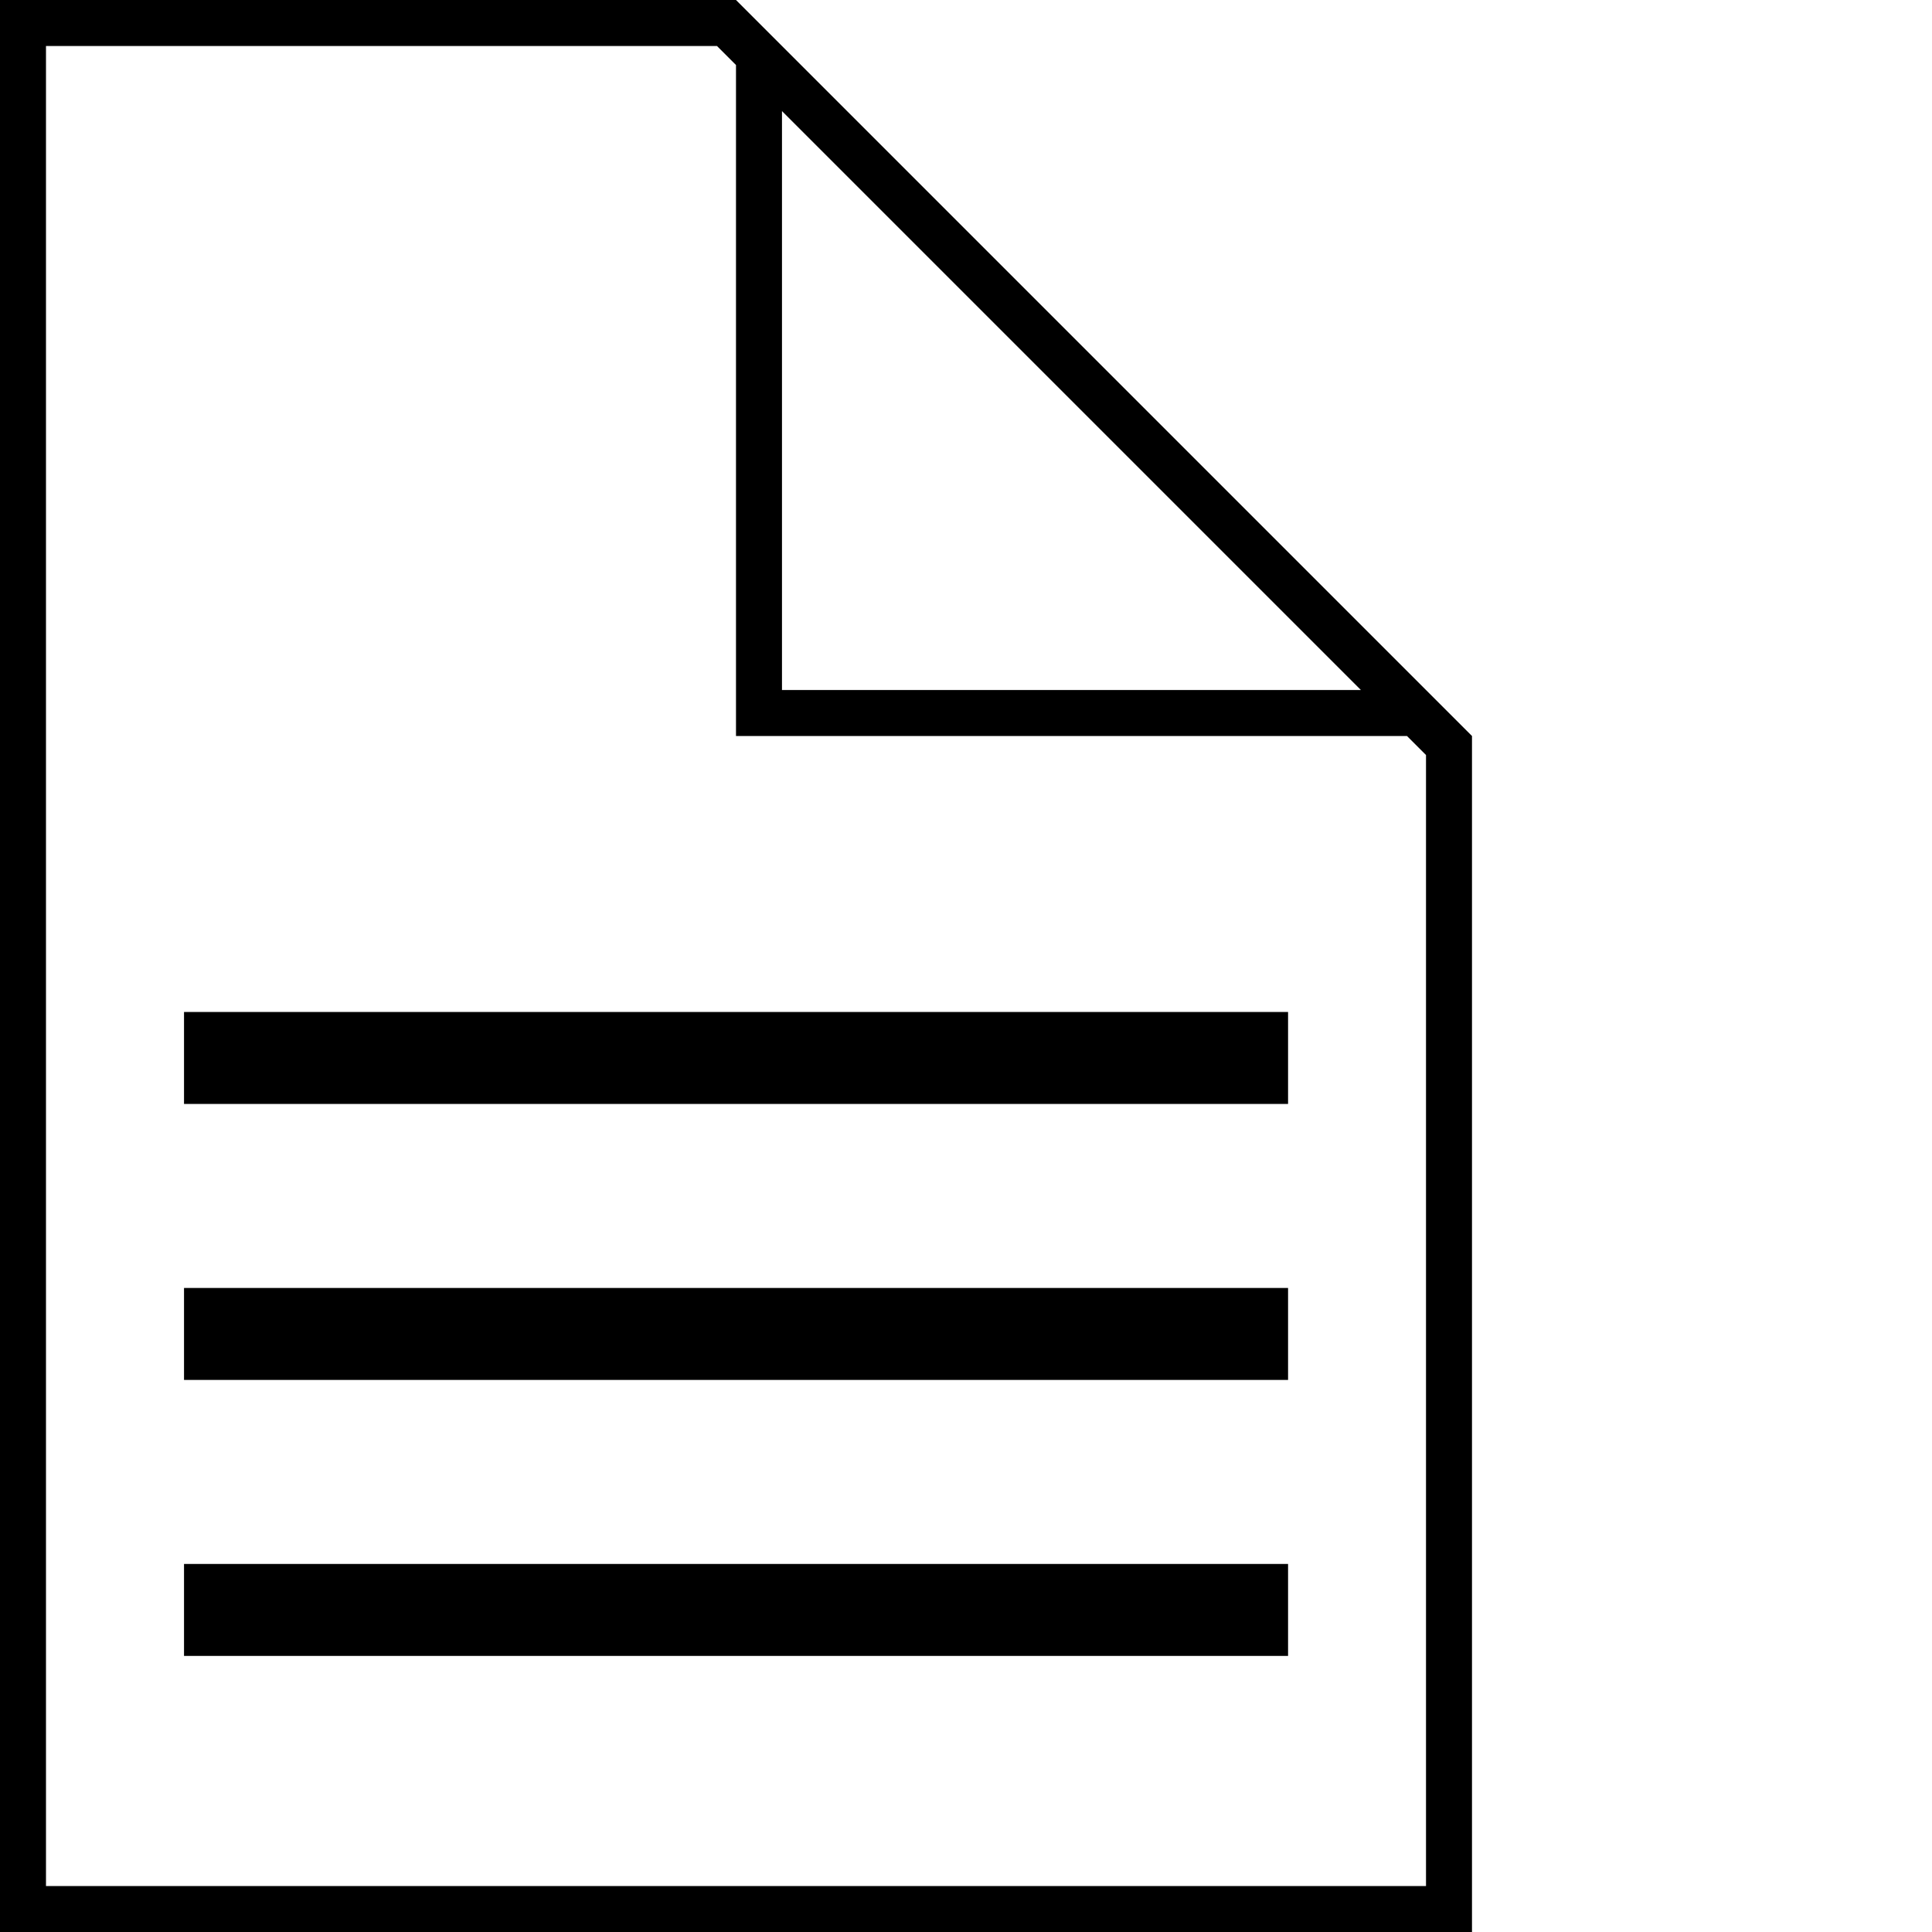 <?xml version="1.0" encoding="utf-8"?>
<!-- Generator: Adobe Illustrator 21.0.0, SVG Export Plug-In . SVG Version: 6.00 Build 0)  -->
<svg version="1.1" id="图层_1" xmlns="http://www.w3.org/2000/svg" xmlns:xlink="http://www.w3.org/1999/xlink" x="0px" y="0px"
	 viewBox="0 0 2000 2000" style="enable-background:new 0 0 2000 2000;" xml:space="preserve">
<g>
	<path d="M761.9,0H0v2000h1523.8V761.9L761.9,0z M1408.8,714.3H809.5V115L1408.8,714.3z M1476.2,1952.4H47.6V47.6h694.6l19.7,19.7
		v694.6h694.6l19.7,19.7V1952.4z"/>
	<rect x="190.5" y="1047.6" width="1142.9" height="95.2"/>
	<rect x="190.5" y="1333.3" width="1142.9" height="95.2"/>
	<rect x="190.5" y="1619" width="1142.9" height="95.2"/>
</g>
</svg>
